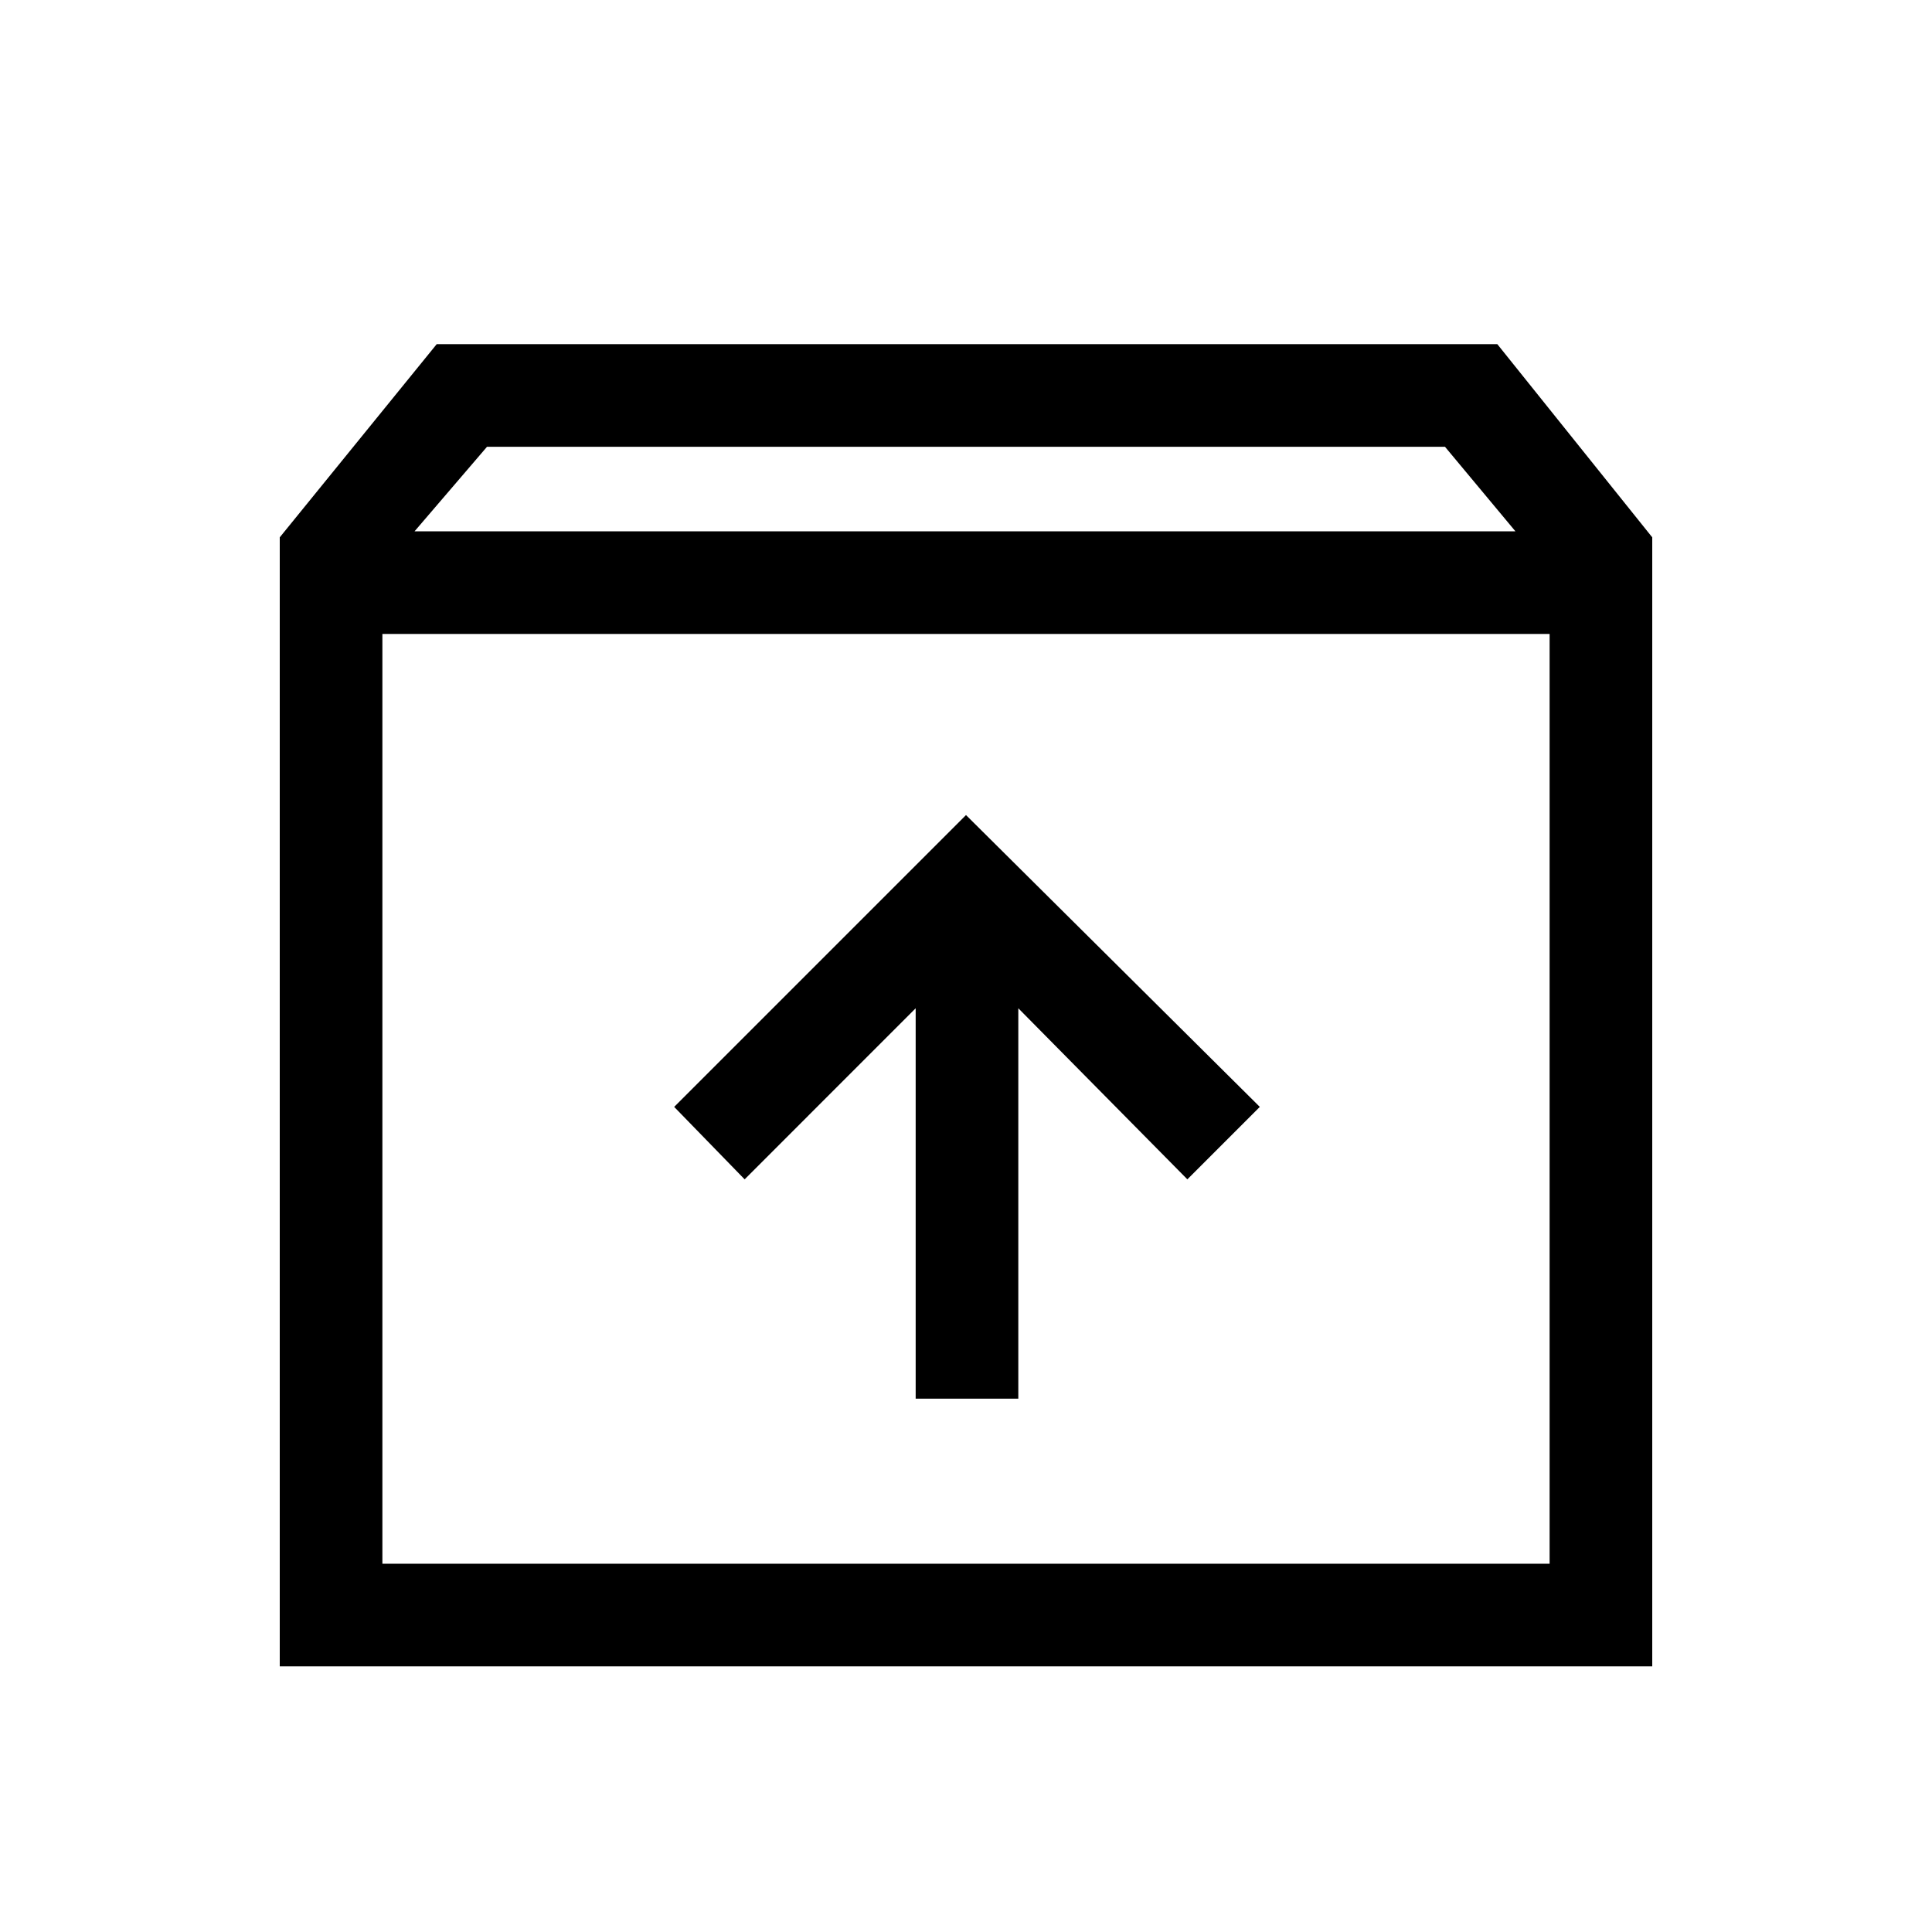 <svg xmlns="http://www.w3.org/2000/svg" height="40" width="40"><path d="M5.792 34.5V11.125l3.25-4H31l3.208 4V34.5ZM8.583 11h22.792l-1.458-1.75H10.083Zm-.666 21.375h24.166v-19.25H7.917Zm11.041-3.417h2.125v-8.083l3.5 3.542 1.5-1.5L20 16.875l-6.042 6.042 1.459 1.5 3.541-3.542ZM7.917 32.375v-19.25 19.25Z"/></svg>